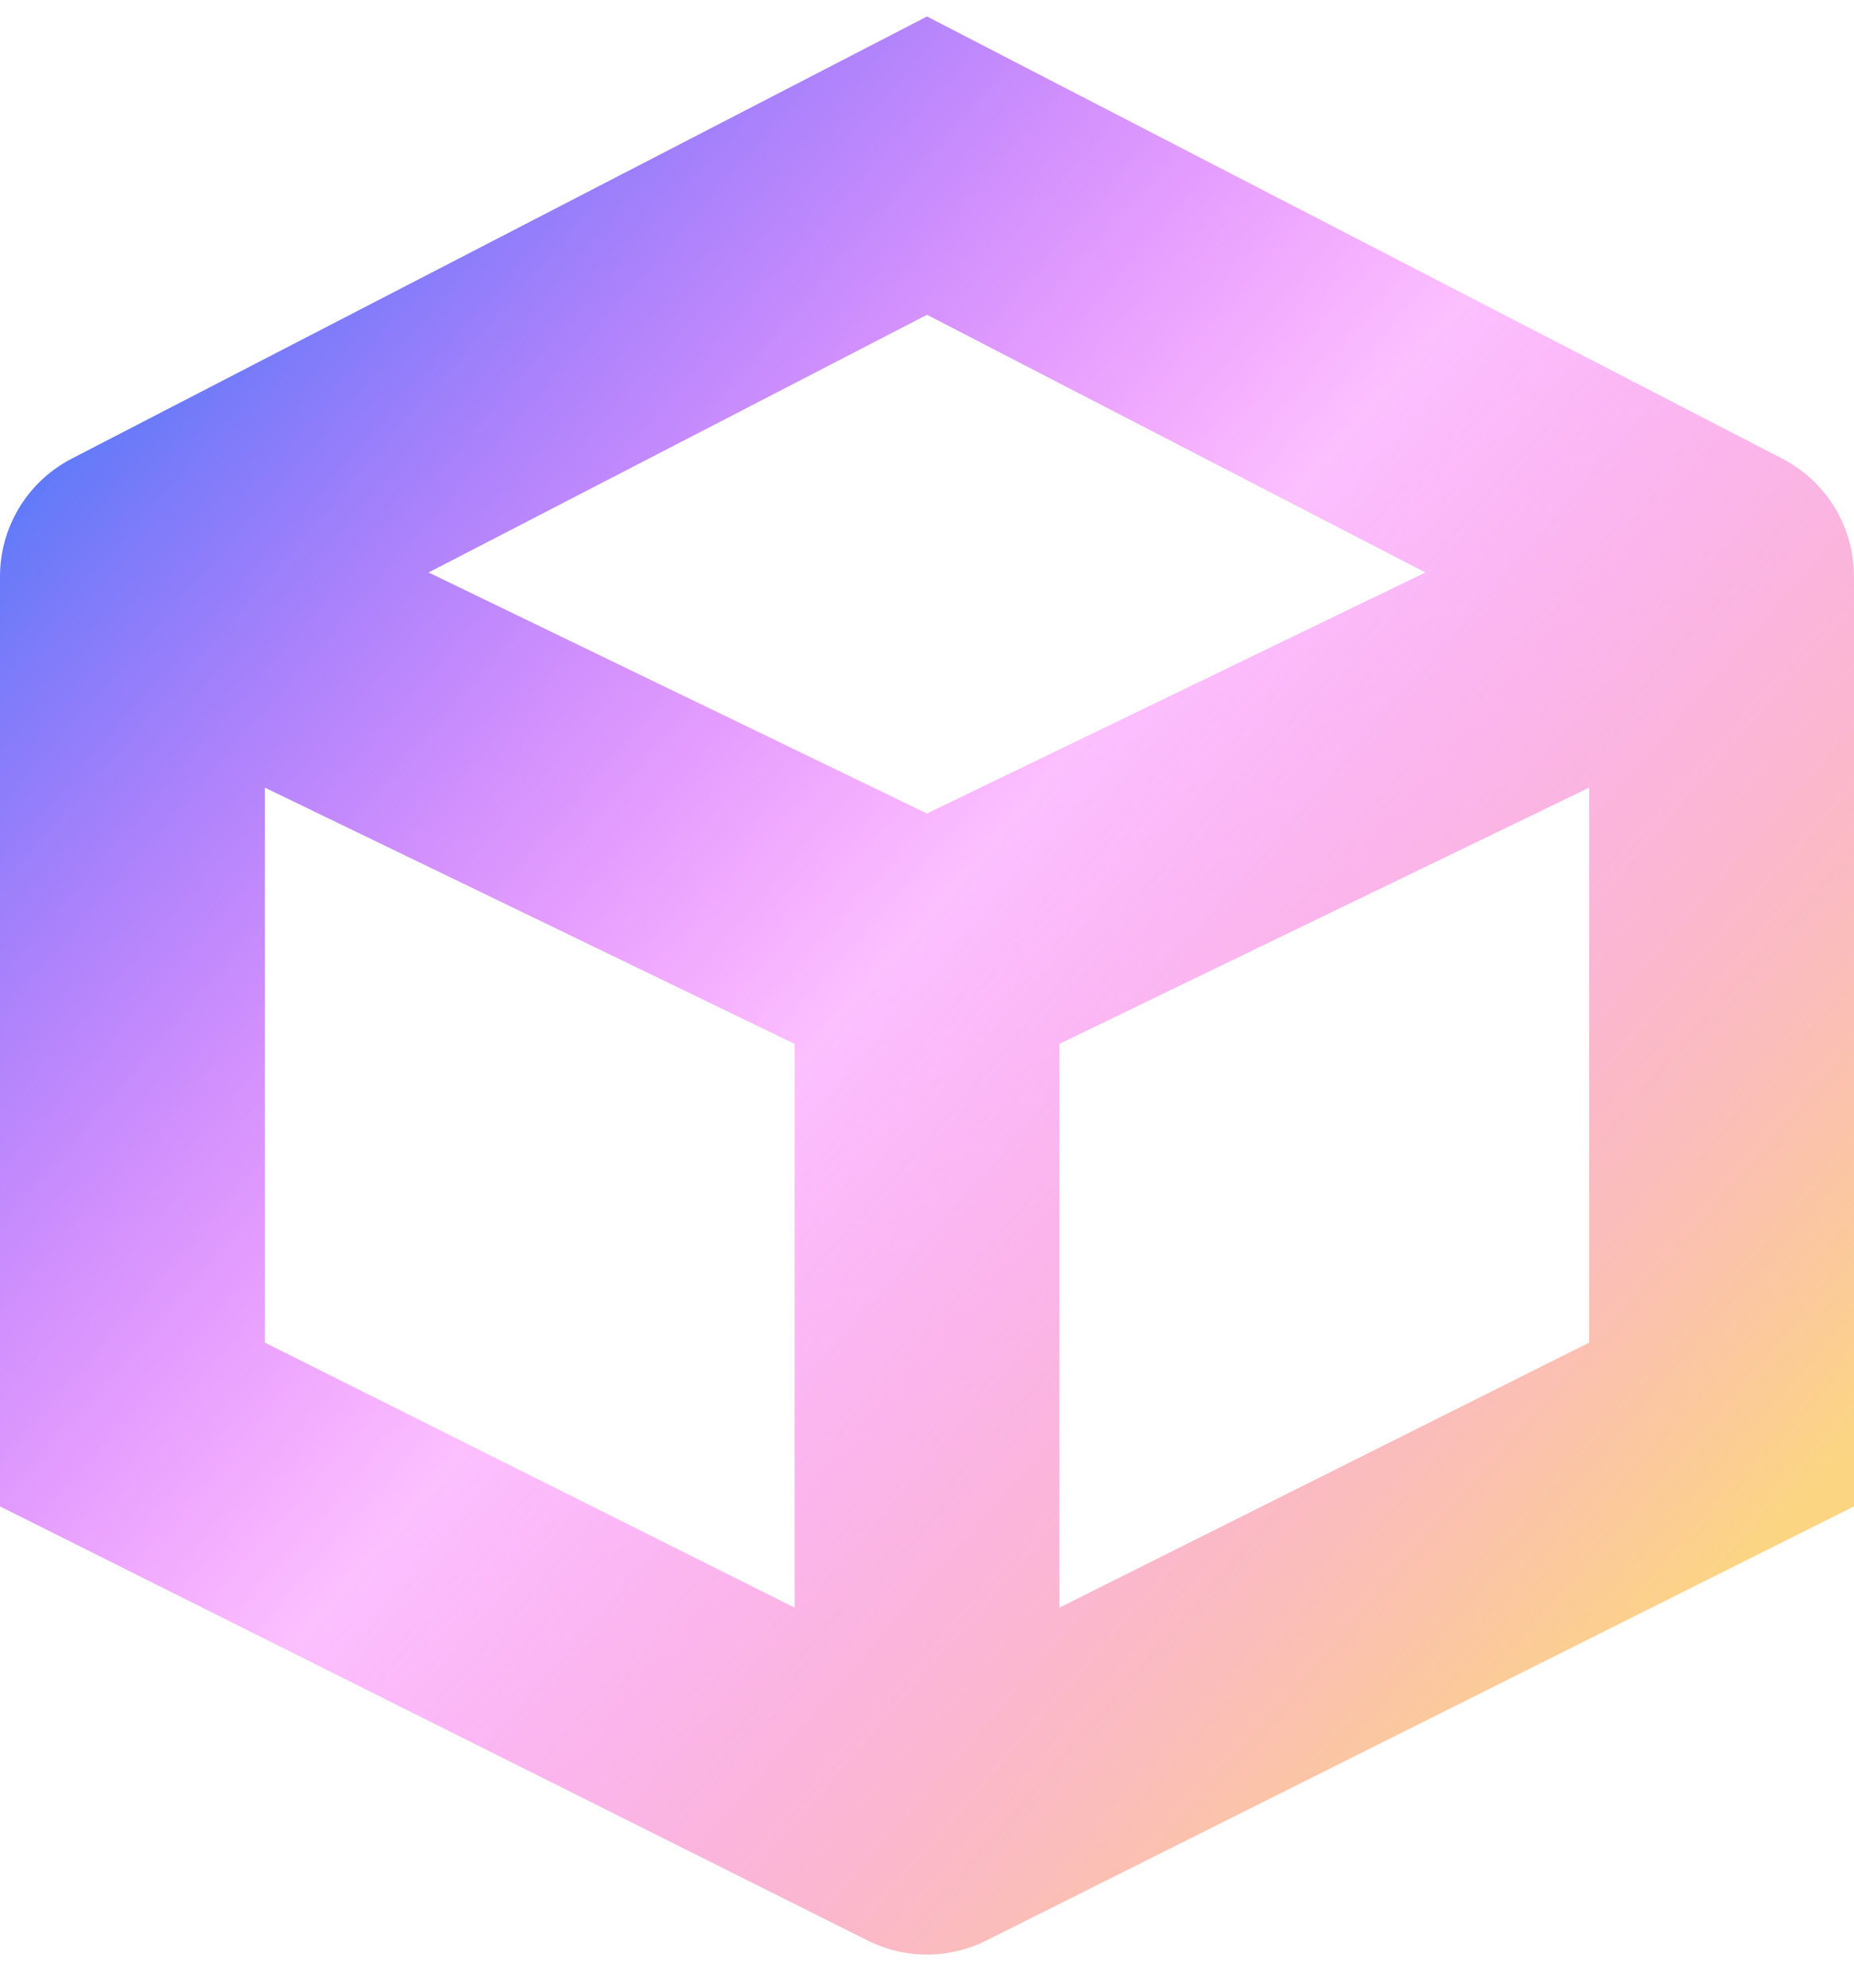<svg xmlns="http://www.w3.org/2000/svg" viewBox="0 0 14 15" fill="none">
    <path
        d="M1 4.35L7 1.25L13 4.35M1 4.35L7 7.25M1 4.35V10.75L7 13.75M13 4.35L7 7.25M13 4.35V10.75L7 13.75M7 7.25V13.75"
        stroke="url(#paint0_linear_113_4015)" stroke-width="2" stroke-linecap="round" />
    <defs>
        <linearGradient id="paint0_linear_113_4015" x1="-5" y1="-7.25" x2="27.193" y2="20.768"
            gradientUnits="userSpaceOnUse">
            <stop offset="0.23" stop-color="#2E7CF6" />
            <stop offset="0.43" stop-color="#F200FF" stop-opacity="0.25" />
            <stop offset="0.615" stop-color="#FAC145" stop-opacity="0.67" />
        </linearGradient>
    </defs>
</svg>